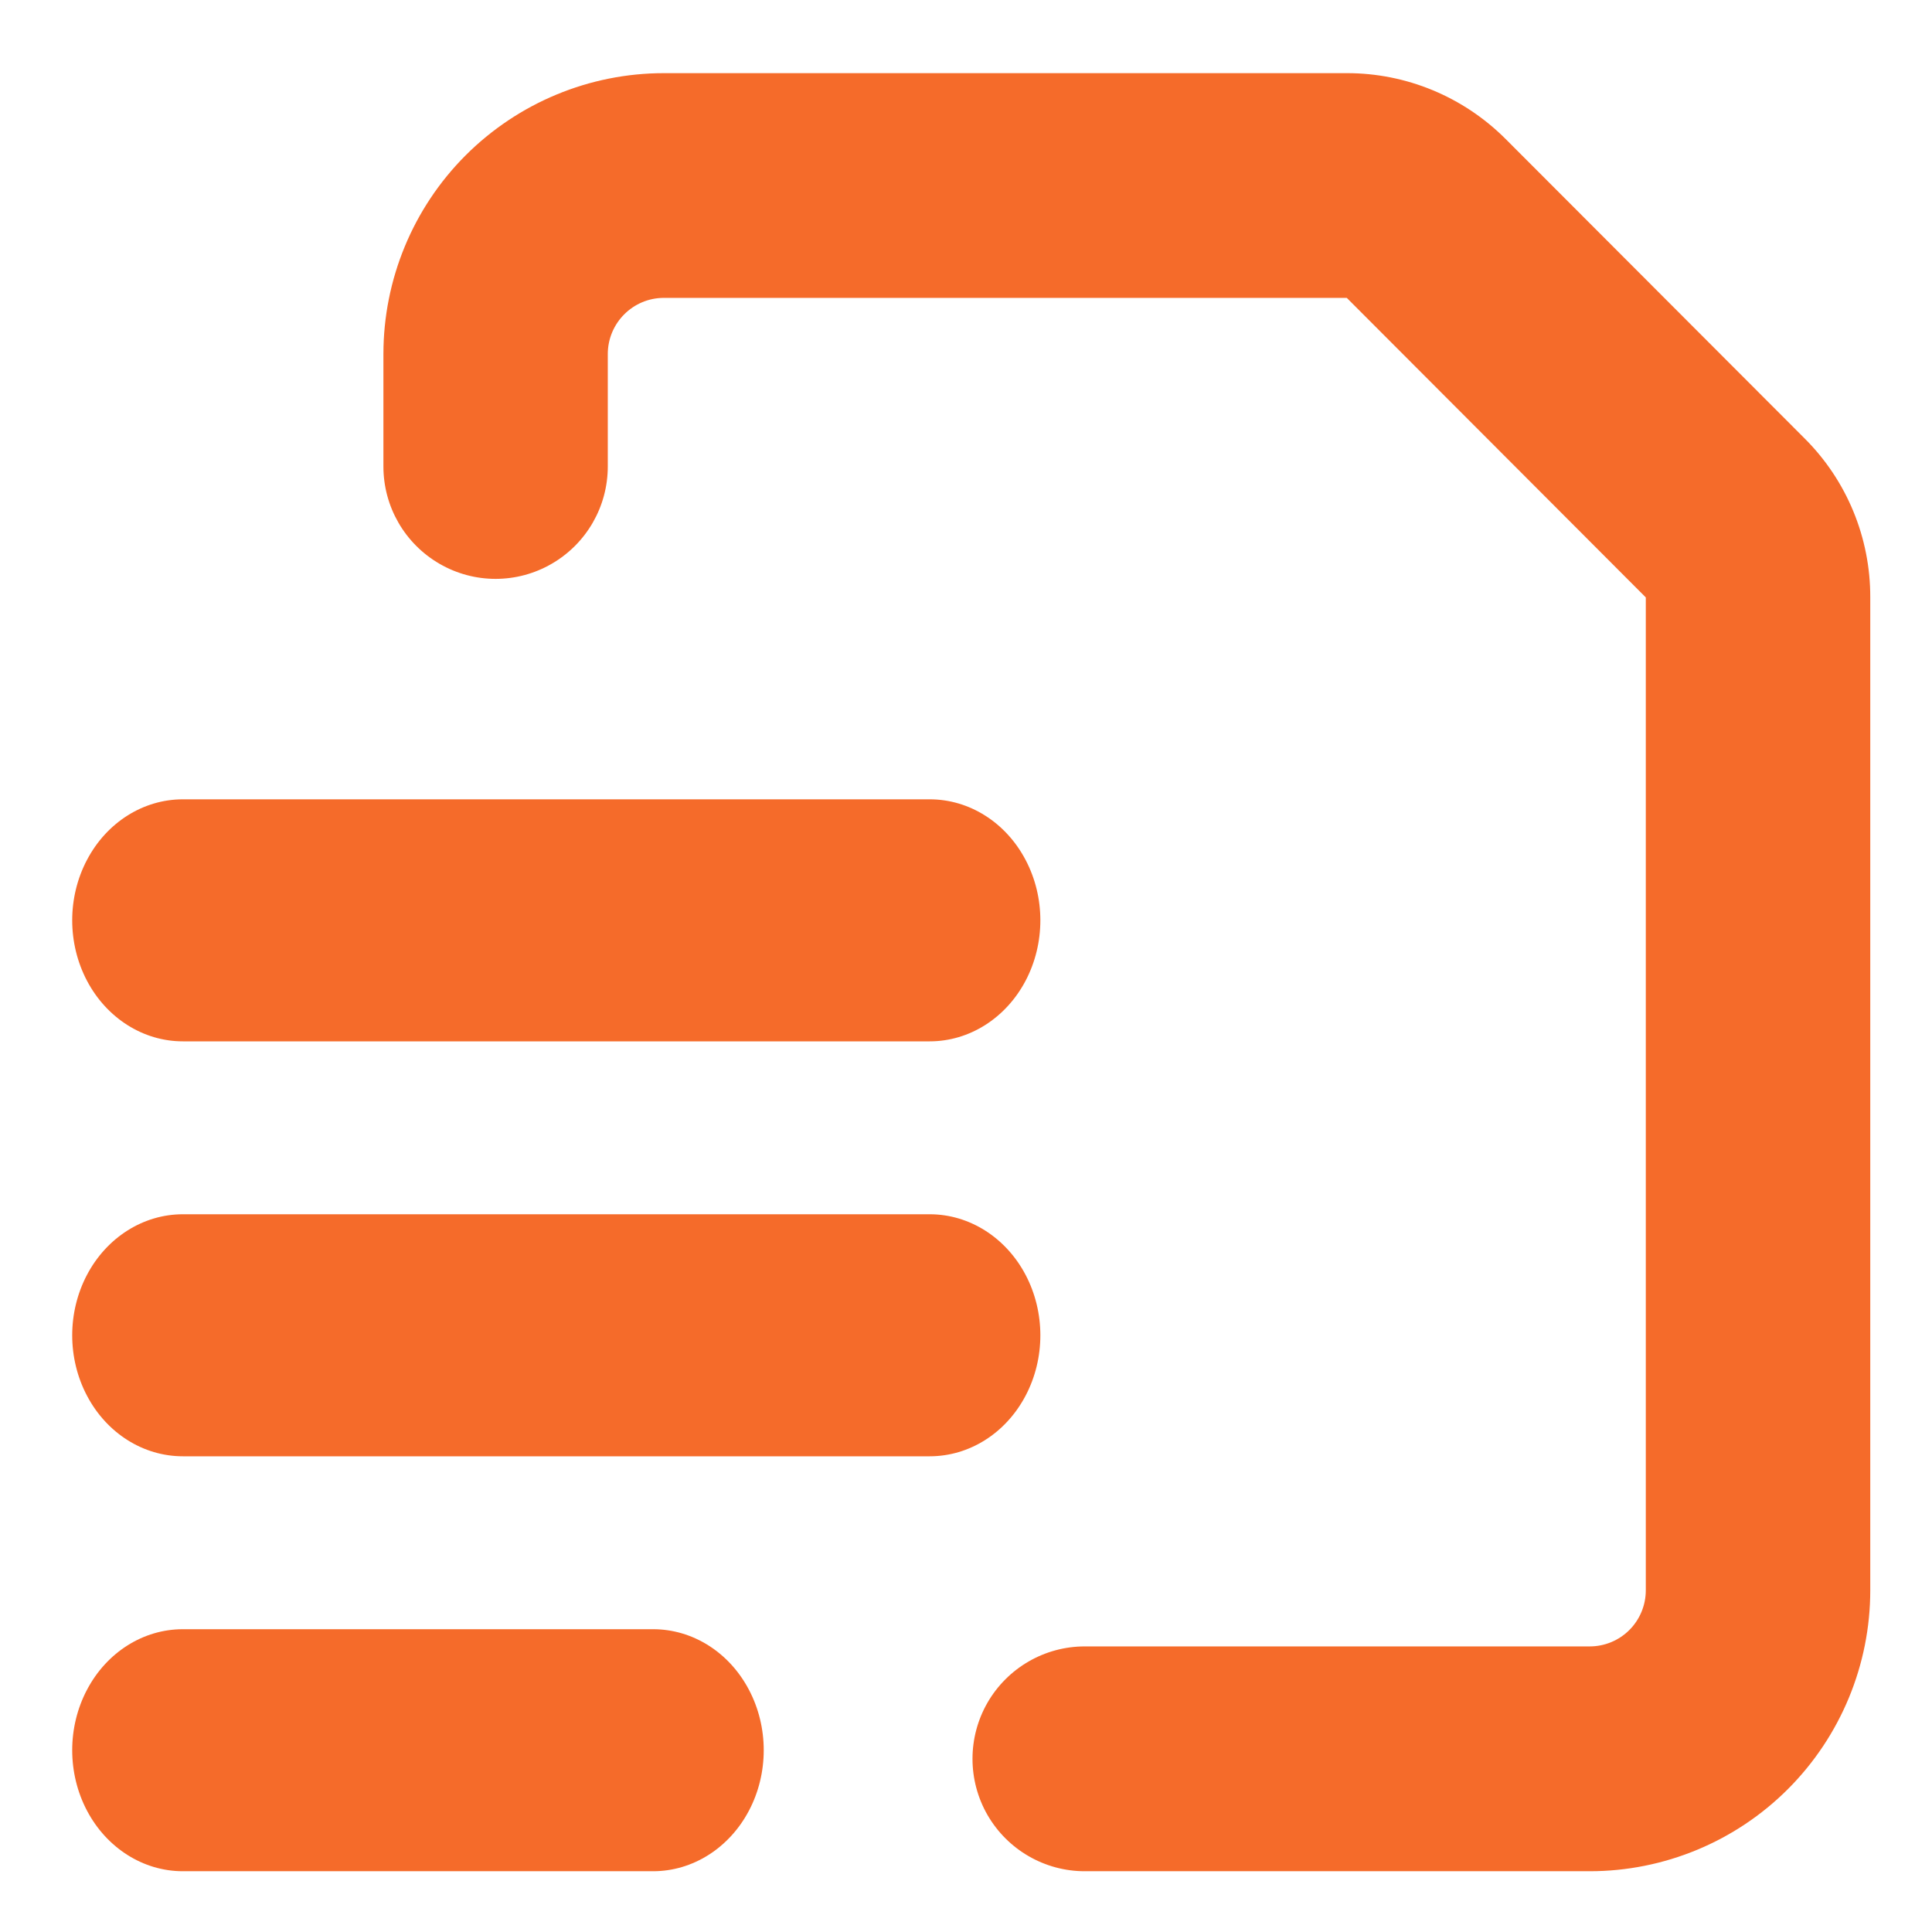 <svg width="30" height="30" viewBox="0 0 22 21" fill="none" xmlns="http://www.w3.org/2000/svg">
<path d="M2.082 16.083H10.587C11.037 16.083 11.453 15.821 11.678 15.394C11.903 14.968 11.903 14.443 11.678 14.016C11.453 13.59 11.037 13.327 10.587 13.327H2.082C1.632 13.327 1.216 13.59 0.991 14.016C0.766 14.443 0.766 14.968 0.991 15.394C1.216 15.821 1.632 16.083 2.082 16.083Z" fill="#F56B2A"/>
<path d="M2.082 11.358H10.587C11.037 11.358 11.453 11.095 11.678 10.669C11.903 10.242 11.903 9.717 11.678 9.291C11.453 8.864 11.037 8.602 10.587 8.602H2.082C1.632 8.602 1.216 8.864 0.991 9.291C0.766 9.717 0.766 10.242 0.991 10.669C1.216 11.095 1.632 11.358 2.082 11.358Z" fill="#F56B2A"/>
<path d="M2.082 20.808H7.437C7.887 20.808 8.303 20.545 8.528 20.119C8.753 19.693 8.753 19.167 8.528 18.741C8.303 18.314 7.887 18.052 7.437 18.052H2.082C1.632 18.052 1.216 18.314 0.991 18.741C0.766 19.167 0.766 19.693 0.991 20.119C1.216 20.545 1.632 20.808 2.082 20.808Z" fill="#F56B2A"/>
<path d="M17.144 1.082C16.664 0.602 16.014 0.332 15.336 0.333H7.56C6.713 0.333 5.901 0.67 5.301 1.27C4.702 1.87 4.366 2.684 4.366 3.532V4.812C4.366 5.269 4.609 5.691 5.005 5.92C5.4 6.149 5.887 6.149 6.282 5.92C6.678 5.691 6.921 5.269 6.921 4.812V3.532C6.921 3.179 7.207 2.892 7.56 2.892H15.336L18.741 6.303V17.609C18.741 17.778 18.674 17.941 18.554 18.061C18.434 18.181 18.272 18.248 18.102 18.248H12.352C11.896 18.248 11.474 18.492 11.245 18.888C11.017 19.284 11.017 19.772 11.245 20.168C11.474 20.564 11.896 20.808 12.352 20.808H18.102C18.949 20.808 19.762 20.471 20.361 19.871C20.96 19.271 21.297 18.457 21.297 17.609V6.303C21.299 5.623 21.03 4.971 20.549 4.492L17.144 1.082Z" fill="#F56B2A"/>
</svg>
